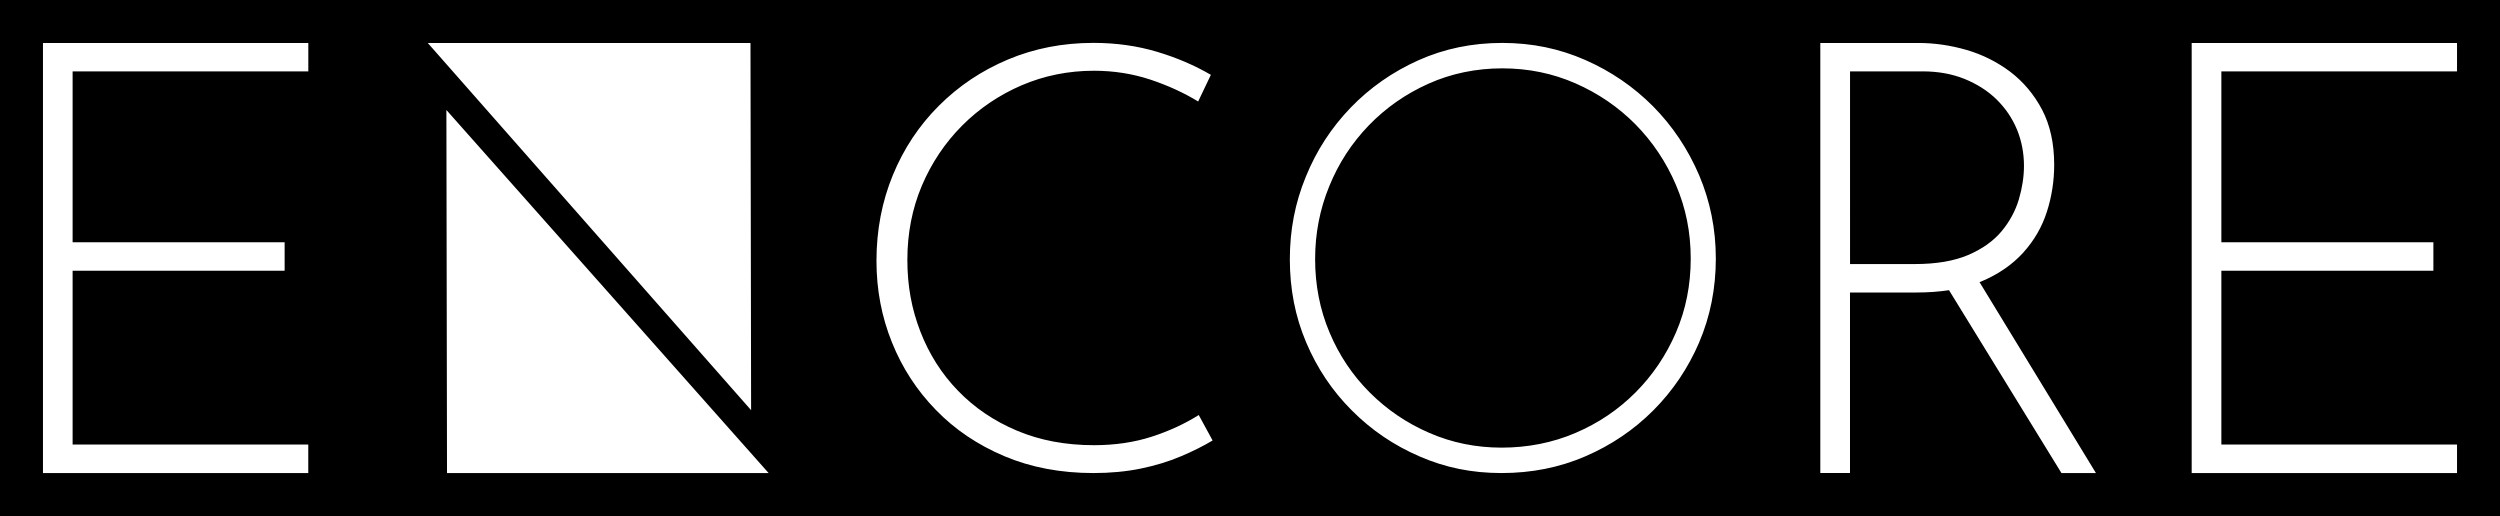 <?xml version="1.0" encoding="UTF-8"?>
<svg id="Layer_1" data-name="Layer 1" xmlns="http://www.w3.org/2000/svg" viewBox="0 0 562.57 116.12">
  <path d="M377.15,41.66c-2.21-5.18-5.25-9.72-9.11-13.65-3.87-3.91-8.37-6.99-13.51-9.24-5.13-2.25-10.62-3.38-16.47-3.38s-11.48,1.15-16.6,3.45c-5.13,2.29-9.61,5.43-13.44,9.38-3.83,3.97-6.8,8.53-8.9,13.7-2.13,5.19-3.18,10.66-3.18,16.41s1.06,11.34,3.24,16.47c2.15,5.13,5.17,9.64,9.04,13.51,3.87,3.87,8.34,6.91,13.43,9.11,5.08,2.21,10.51,3.31,16.28,3.31s11.48-1.1,16.6-3.31c5.14-2.19,9.64-5.23,13.51-9.11,3.86-3.87,6.9-8.38,9.11-13.51,2.21-5.13,3.31-10.66,3.31-16.6s-1.1-11.36-3.31-16.54Zm76.72-12.5c-1.05-2.54-2.58-4.78-4.57-6.75-2-1.95-4.42-3.49-7.22-4.63-2.82-1.13-5.96-1.7-9.41-1.7h-16.36V59.42h14.59c4.81,0,8.81-.68,12-2.04,3.18-1.36,5.67-3.14,7.5-5.32,1.81-2.18,3.11-4.57,3.89-7.16,.76-2.59,1.16-5.11,1.16-7.57,0-2.9-.53-5.63-1.57-8.18Zm0,0c-1.05-2.54-2.58-4.78-4.57-6.75-2-1.95-4.42-3.49-7.22-4.63-2.82-1.13-5.96-1.7-9.41-1.7h-16.36V59.42h14.59c4.81,0,8.81-.68,12-2.04,3.18-1.36,5.67-3.14,7.5-5.32,1.81-2.18,3.11-4.57,3.89-7.16,.76-2.59,1.16-5.11,1.16-7.57,0-2.9-.53-5.63-1.57-8.18Zm-76.72,12.5c-2.21-5.18-5.25-9.72-9.11-13.65-3.87-3.91-8.37-6.99-13.51-9.24-5.13-2.25-10.62-3.38-16.47-3.38s-11.48,1.15-16.6,3.45c-5.13,2.29-9.61,5.43-13.44,9.38-3.83,3.97-6.8,8.53-8.9,13.7-2.13,5.19-3.18,10.66-3.18,16.41s1.06,11.34,3.24,16.47c2.15,5.13,5.17,9.64,9.04,13.51,3.87,3.87,8.34,6.91,13.43,9.11,5.08,2.21,10.51,3.31,16.28,3.31s11.48-1.1,16.6-3.31c5.14-2.19,9.64-5.23,13.51-9.11,3.86-3.87,6.9-8.38,9.11-13.51,2.21-5.13,3.31-10.66,3.31-16.6s-1.1-11.36-3.31-16.54ZM0,0V116.12H562.57V0H0ZM69.37,16.07H16.34V54.51h47.71v6.41H16.34v39.12h53.03v6.41H9.67V9.67h59.71v6.41Zm99.51-6.41l.14,82.64L96.26,9.67h72.63ZM100.59,106.45l-.14-81.7,72.51,81.7H100.59Zm165.08-3.74c-2.73,1.16-5.74,2.07-9,2.74-3.27,.67-6.82,1-10.63,1-7.36,0-14.05-1.27-20.04-3.8-6-2.54-11.14-6-15.4-10.4-4.28-4.39-7.58-9.46-9.88-15.19-2.32-5.74-3.49-11.85-3.49-18.34,0-6.94,1.24-13.37,3.69-19.33,2.44-5.94,5.9-11.15,10.36-15.6,4.44-4.44,9.62-7.91,15.54-10.4,5.9-2.48,12.31-3.74,19.22-3.74,5.08,0,9.86,.67,14.31,2,4.44,1.32,8.49,3.07,12.13,5.19l-2.86,6c-3.19-1.95-6.78-3.6-10.77-4.93-4.01-1.32-8.23-1.99-12.68-1.99-5.73,0-11.14,1.09-16.24,3.26-5.08,2.19-9.56,5.21-13.41,9.07s-6.88,8.38-9.08,13.54c-2.17,5.15-3.26,10.71-3.26,16.66s.97,11.07,2.92,16.14c1.96,5.06,4.77,9.52,8.47,13.33,3.68,3.82,8.11,6.82,13.29,9,5.17,2.18,10.95,3.26,17.31,3.26,4.72,0,9.07-.64,13.02-1.92,3.95-1.28,7.47-2.92,10.56-4.87l3.12,5.73c-2.09,1.25-4.48,2.45-7.21,3.6Zm116.7-25.67c-2.51,5.82-5.96,10.93-10.33,15.31-4.4,4.4-9.5,7.85-15.32,10.35-5.82,2.51-12.09,3.75-18.83,3.75s-12.71-1.24-18.47-3.75c-5.77-2.49-10.85-5.94-15.23-10.35-4.39-4.38-7.81-9.49-10.27-15.31-2.47-5.82-3.67-12.04-3.67-18.69s1.19-12.72,3.6-18.59c2.39-5.88,5.75-11.04,10.1-15.55,4.33-4.48,9.42-8.04,15.24-10.65,5.82-2.6,12.08-3.9,18.84-3.9s12.86,1.28,18.68,3.83,10.92,6.05,15.32,10.48c4.38,4.44,7.82,9.61,10.33,15.47,2.49,5.88,3.75,12.13,3.75,18.76s-1.25,13.02-3.75,18.84Zm81.51,29.4l-25.3-41.14c-2.24,.34-4.66,.52-7.28,.52h-15v40.62h-6.68V9.67h22.08c3.63,0,7.24,.53,10.84,1.57,3.59,1.05,6.86,2.69,9.82,4.91,2.94,2.24,5.33,5.07,7.16,8.52,1.81,3.46,2.73,7.59,2.73,12.41,0,3.64-.55,7.16-1.64,10.56-1.09,3.41-2.86,6.48-5.32,9.2s-5.64,4.91-9.54,6.54c-.1,.04-.2,.08-.3,.11l26.2,42.97h-7.77Zm89.02-90.38h-53.03V54.51h47.71v6.41h-47.71v39.12h53.03v6.41h-59.71V9.67h59.71v6.41Zm-102.51,35.99c1.81-2.18,3.11-4.57,3.89-7.16,.76-2.59,1.16-5.11,1.16-7.57,0-2.9-.53-5.63-1.57-8.18-1.05-2.54-2.58-4.78-4.57-6.75-2-1.95-4.42-3.49-7.22-4.63-2.82-1.13-5.96-1.7-9.41-1.7h-16.36V59.42h14.59c4.81,0,8.81-.68,12-2.04,3.18-1.36,5.67-3.14,7.5-5.32Zm-82.35-24.05c-3.87-3.91-8.37-6.99-13.51-9.24-5.13-2.25-10.62-3.38-16.47-3.38s-11.48,1.15-16.6,3.45c-5.13,2.29-9.61,5.43-13.44,9.38-3.83,3.97-6.8,8.53-8.9,13.7-2.13,5.19-3.18,10.66-3.18,16.41s1.06,11.34,3.24,16.47c2.15,5.13,5.17,9.64,9.04,13.51,3.87,3.87,8.34,6.91,13.43,9.11,5.08,2.21,10.51,3.31,16.28,3.31s11.48-1.1,16.6-3.31c5.14-2.19,9.64-5.23,13.51-9.11,3.86-3.87,6.9-8.38,9.11-13.51,2.21-5.13,3.31-10.66,3.31-16.6s-1.1-11.36-3.31-16.54c-2.21-5.18-5.25-9.72-9.11-13.65Zm9.11,13.65c-2.21-5.18-5.25-9.72-9.11-13.65-3.87-3.91-8.37-6.99-13.51-9.24-5.13-2.25-10.62-3.38-16.47-3.38s-11.48,1.15-16.6,3.45c-5.13,2.29-9.61,5.43-13.44,9.38-3.83,3.97-6.8,8.53-8.9,13.7-2.13,5.19-3.18,10.66-3.18,16.41s1.06,11.34,3.24,16.47c2.15,5.13,5.17,9.64,9.04,13.51,3.87,3.87,8.34,6.91,13.43,9.11,5.08,2.21,10.51,3.31,16.28,3.31s11.48-1.1,16.6-3.31c5.14-2.19,9.64-5.23,13.51-9.11,3.86-3.87,6.9-8.38,9.11-13.51,2.21-5.13,3.31-10.66,3.31-16.6s-1.1-11.36-3.31-16.54Zm0,0c-2.21-5.18-5.25-9.72-9.11-13.65-3.87-3.91-8.37-6.99-13.51-9.24-5.13-2.25-10.62-3.38-16.47-3.38s-11.48,1.15-16.6,3.45c-5.13,2.29-9.61,5.43-13.44,9.38-3.83,3.97-6.8,8.53-8.9,13.7-2.13,5.19-3.18,10.66-3.18,16.41s1.06,11.34,3.24,16.47c2.15,5.13,5.17,9.64,9.04,13.51,3.87,3.87,8.34,6.91,13.43,9.11,5.08,2.21,10.51,3.31,16.28,3.31s11.48-1.1,16.6-3.31c5.14-2.19,9.64-5.23,13.51-9.11,3.86-3.87,6.9-8.38,9.11-13.51,2.21-5.13,3.31-10.66,3.31-16.6s-1.1-11.36-3.31-16.54Z"/>
</svg>